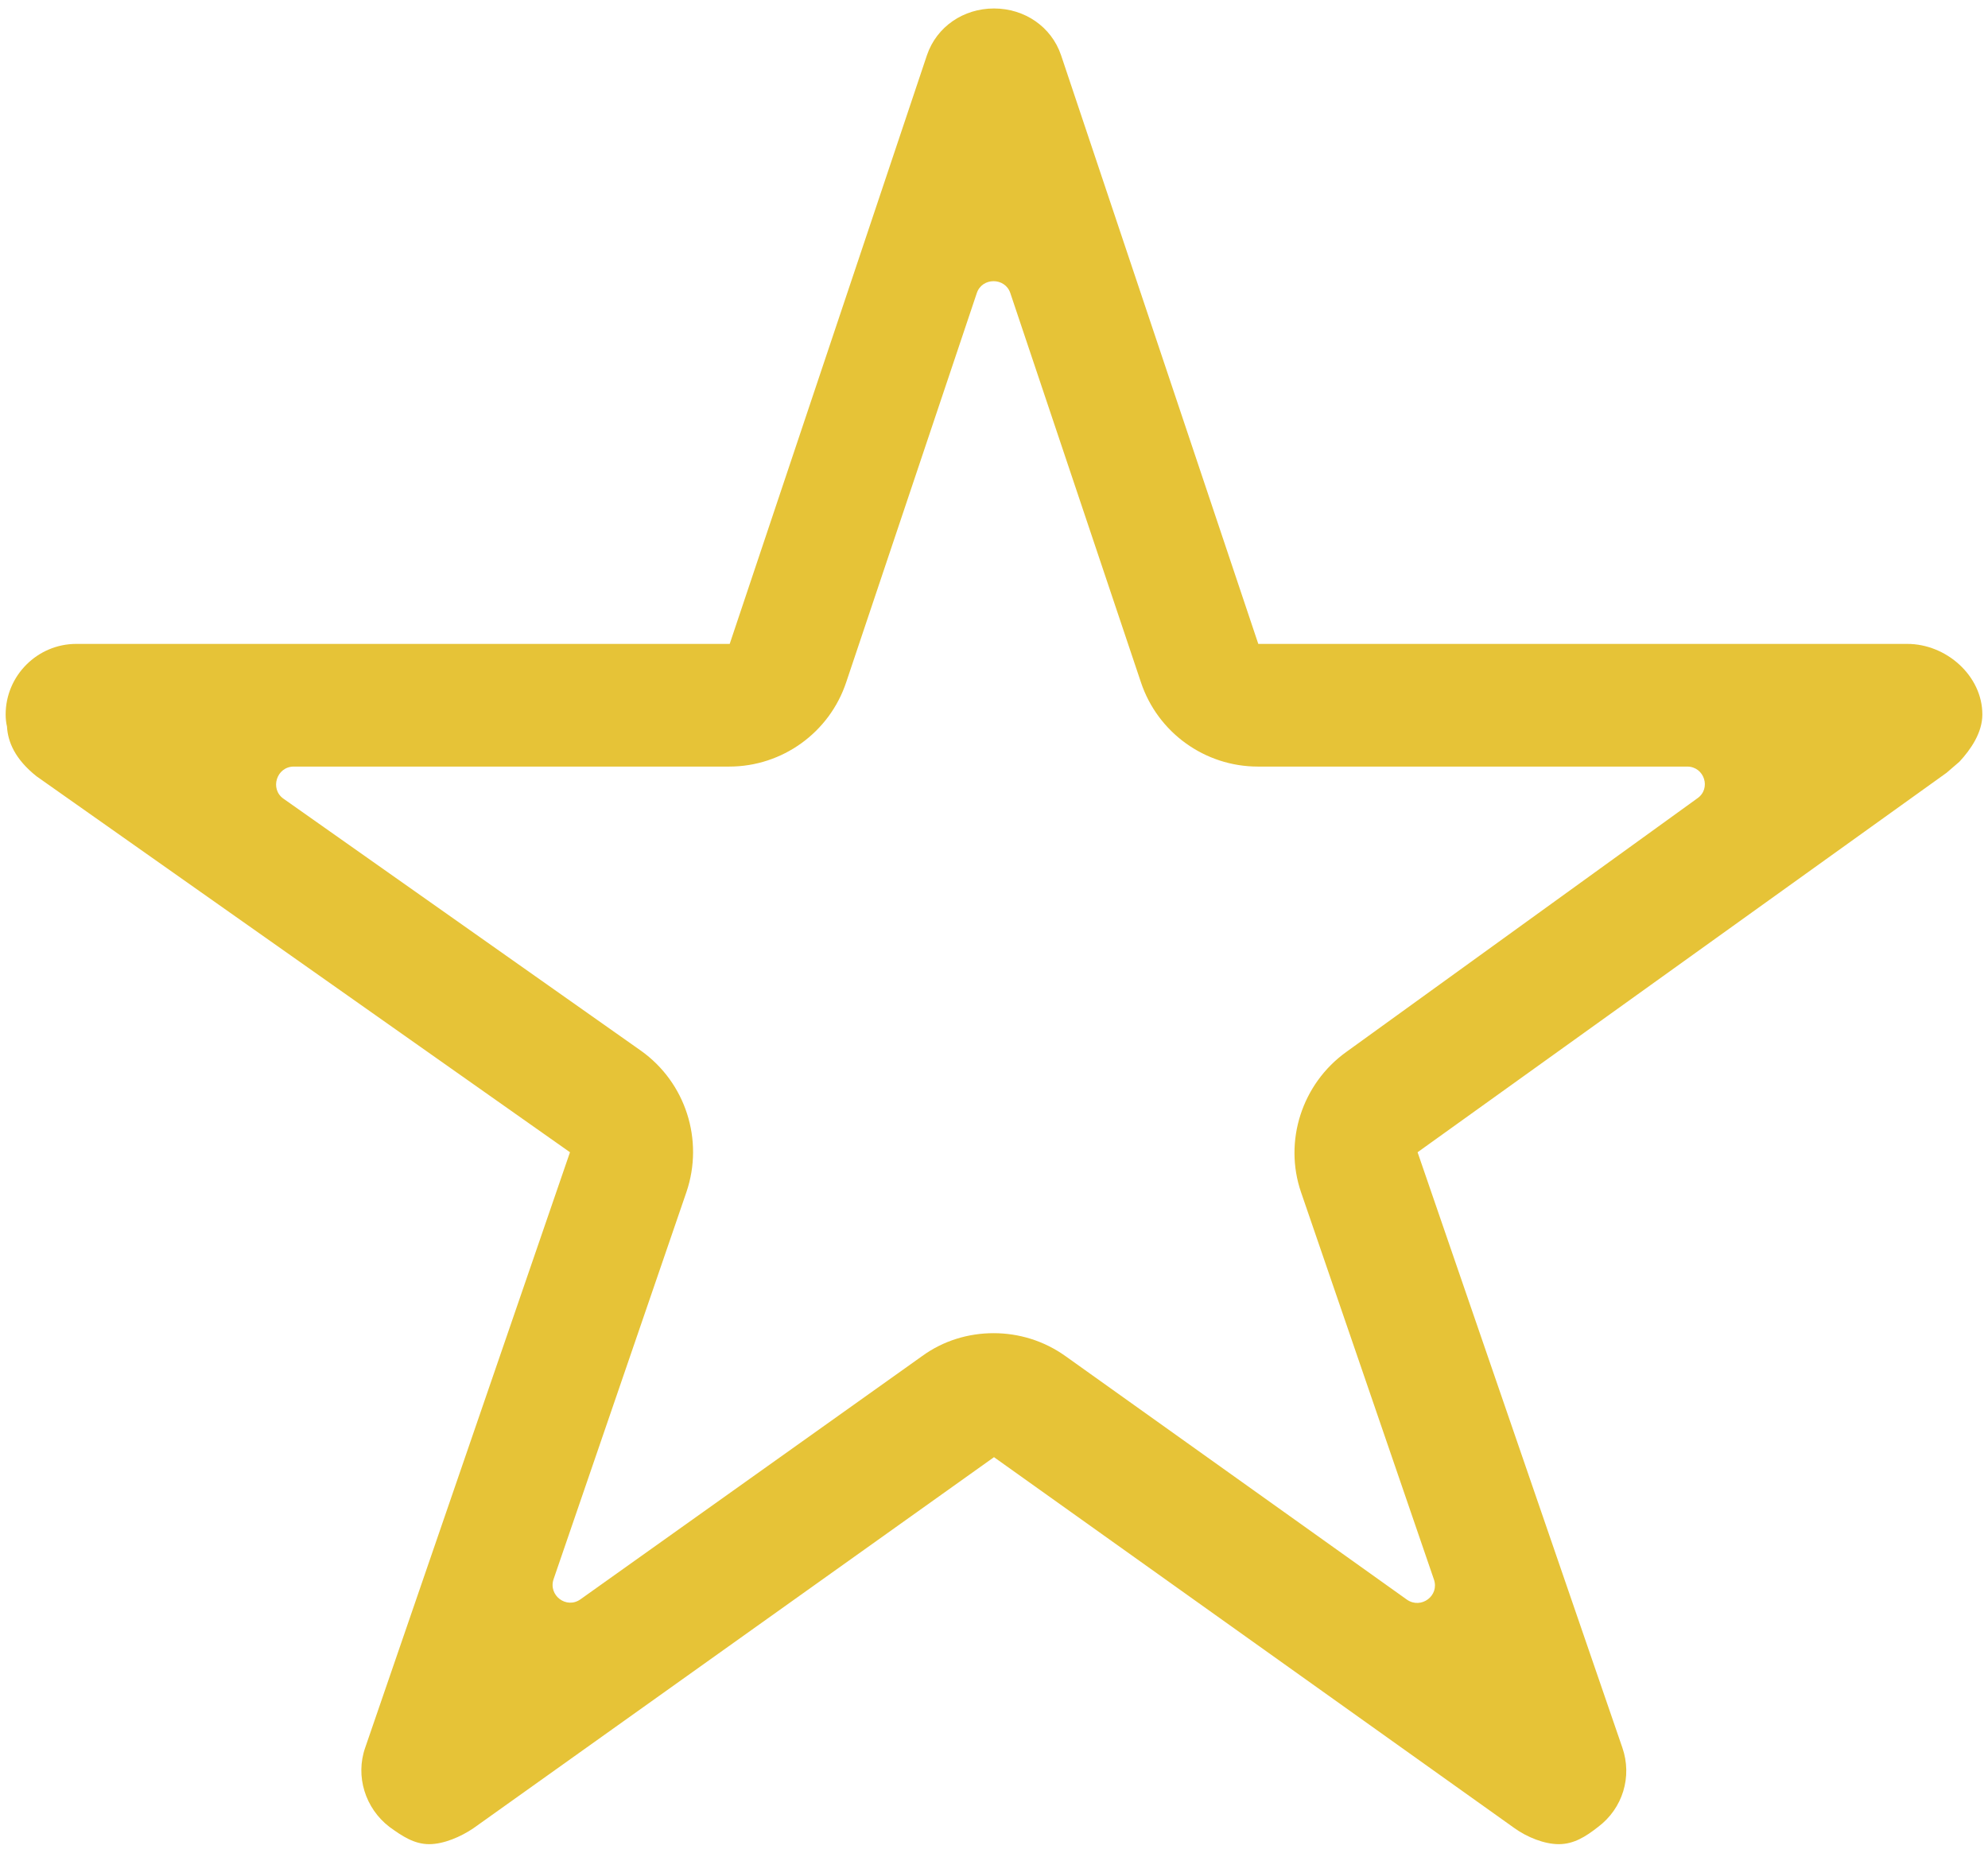 <svg width="176" height="164" viewBox="0 0 176 164" fill="none" xmlns="http://www.w3.org/2000/svg">
<path d="M168.859 57H111.398L93.938 4.891C93.078 2.352 90.695 0.75 88 0.75C85.305 0.75 82.922 2.352 82.062 4.891L64.602 57H6.75C3.312 57 0.5 59.812 0.5 63.25C0.5 63.602 0.539 63.992 0.617 64.305C0.695 65.672 1.32 67.195 3.234 68.719L50.461 102L32.336 154.695C31.438 157.234 32.336 160.086 34.484 161.727C35.617 162.547 36.672 163.25 38 163.25C39.289 163.25 40.812 162.586 41.906 161.844L88 128.992L134.094 161.844C135.187 162.625 136.711 163.25 138 163.25C139.328 163.25 140.383 162.586 141.477 161.727C143.664 160.086 144.523 157.273 143.625 154.695L125.5 102L172.336 68.406L173.469 67.43C174.484 66.336 175.5 64.852 175.5 63.25C175.5 59.812 172.297 57 168.859 57ZM119.172 93.133C115.266 95.945 113.625 101.023 115.188 105.555L126.945 139.812C127.453 141.258 125.813 142.469 124.563 141.609L94.328 120.047C92.414 118.68 90.188 118.016 87.961 118.016C85.734 118.016 83.508 118.68 81.633 120.047L51.398 141.57C50.148 142.469 48.508 141.219 49.016 139.773L60.773 105.516C62.336 100.906 60.695 95.828 56.75 93.016L25.109 70.711C23.859 69.852 24.484 67.859 26.008 67.859H64.562C69.25 67.859 73.43 64.852 74.914 60.398L86.477 25.945C86.945 24.539 88.977 24.539 89.445 25.945L101.008 60.398C102.492 64.852 106.672 67.859 111.359 67.859H149.367C150.891 67.859 151.516 69.812 150.266 70.672L119.172 93.133Z" fill="#E6C337"/>
</svg>
